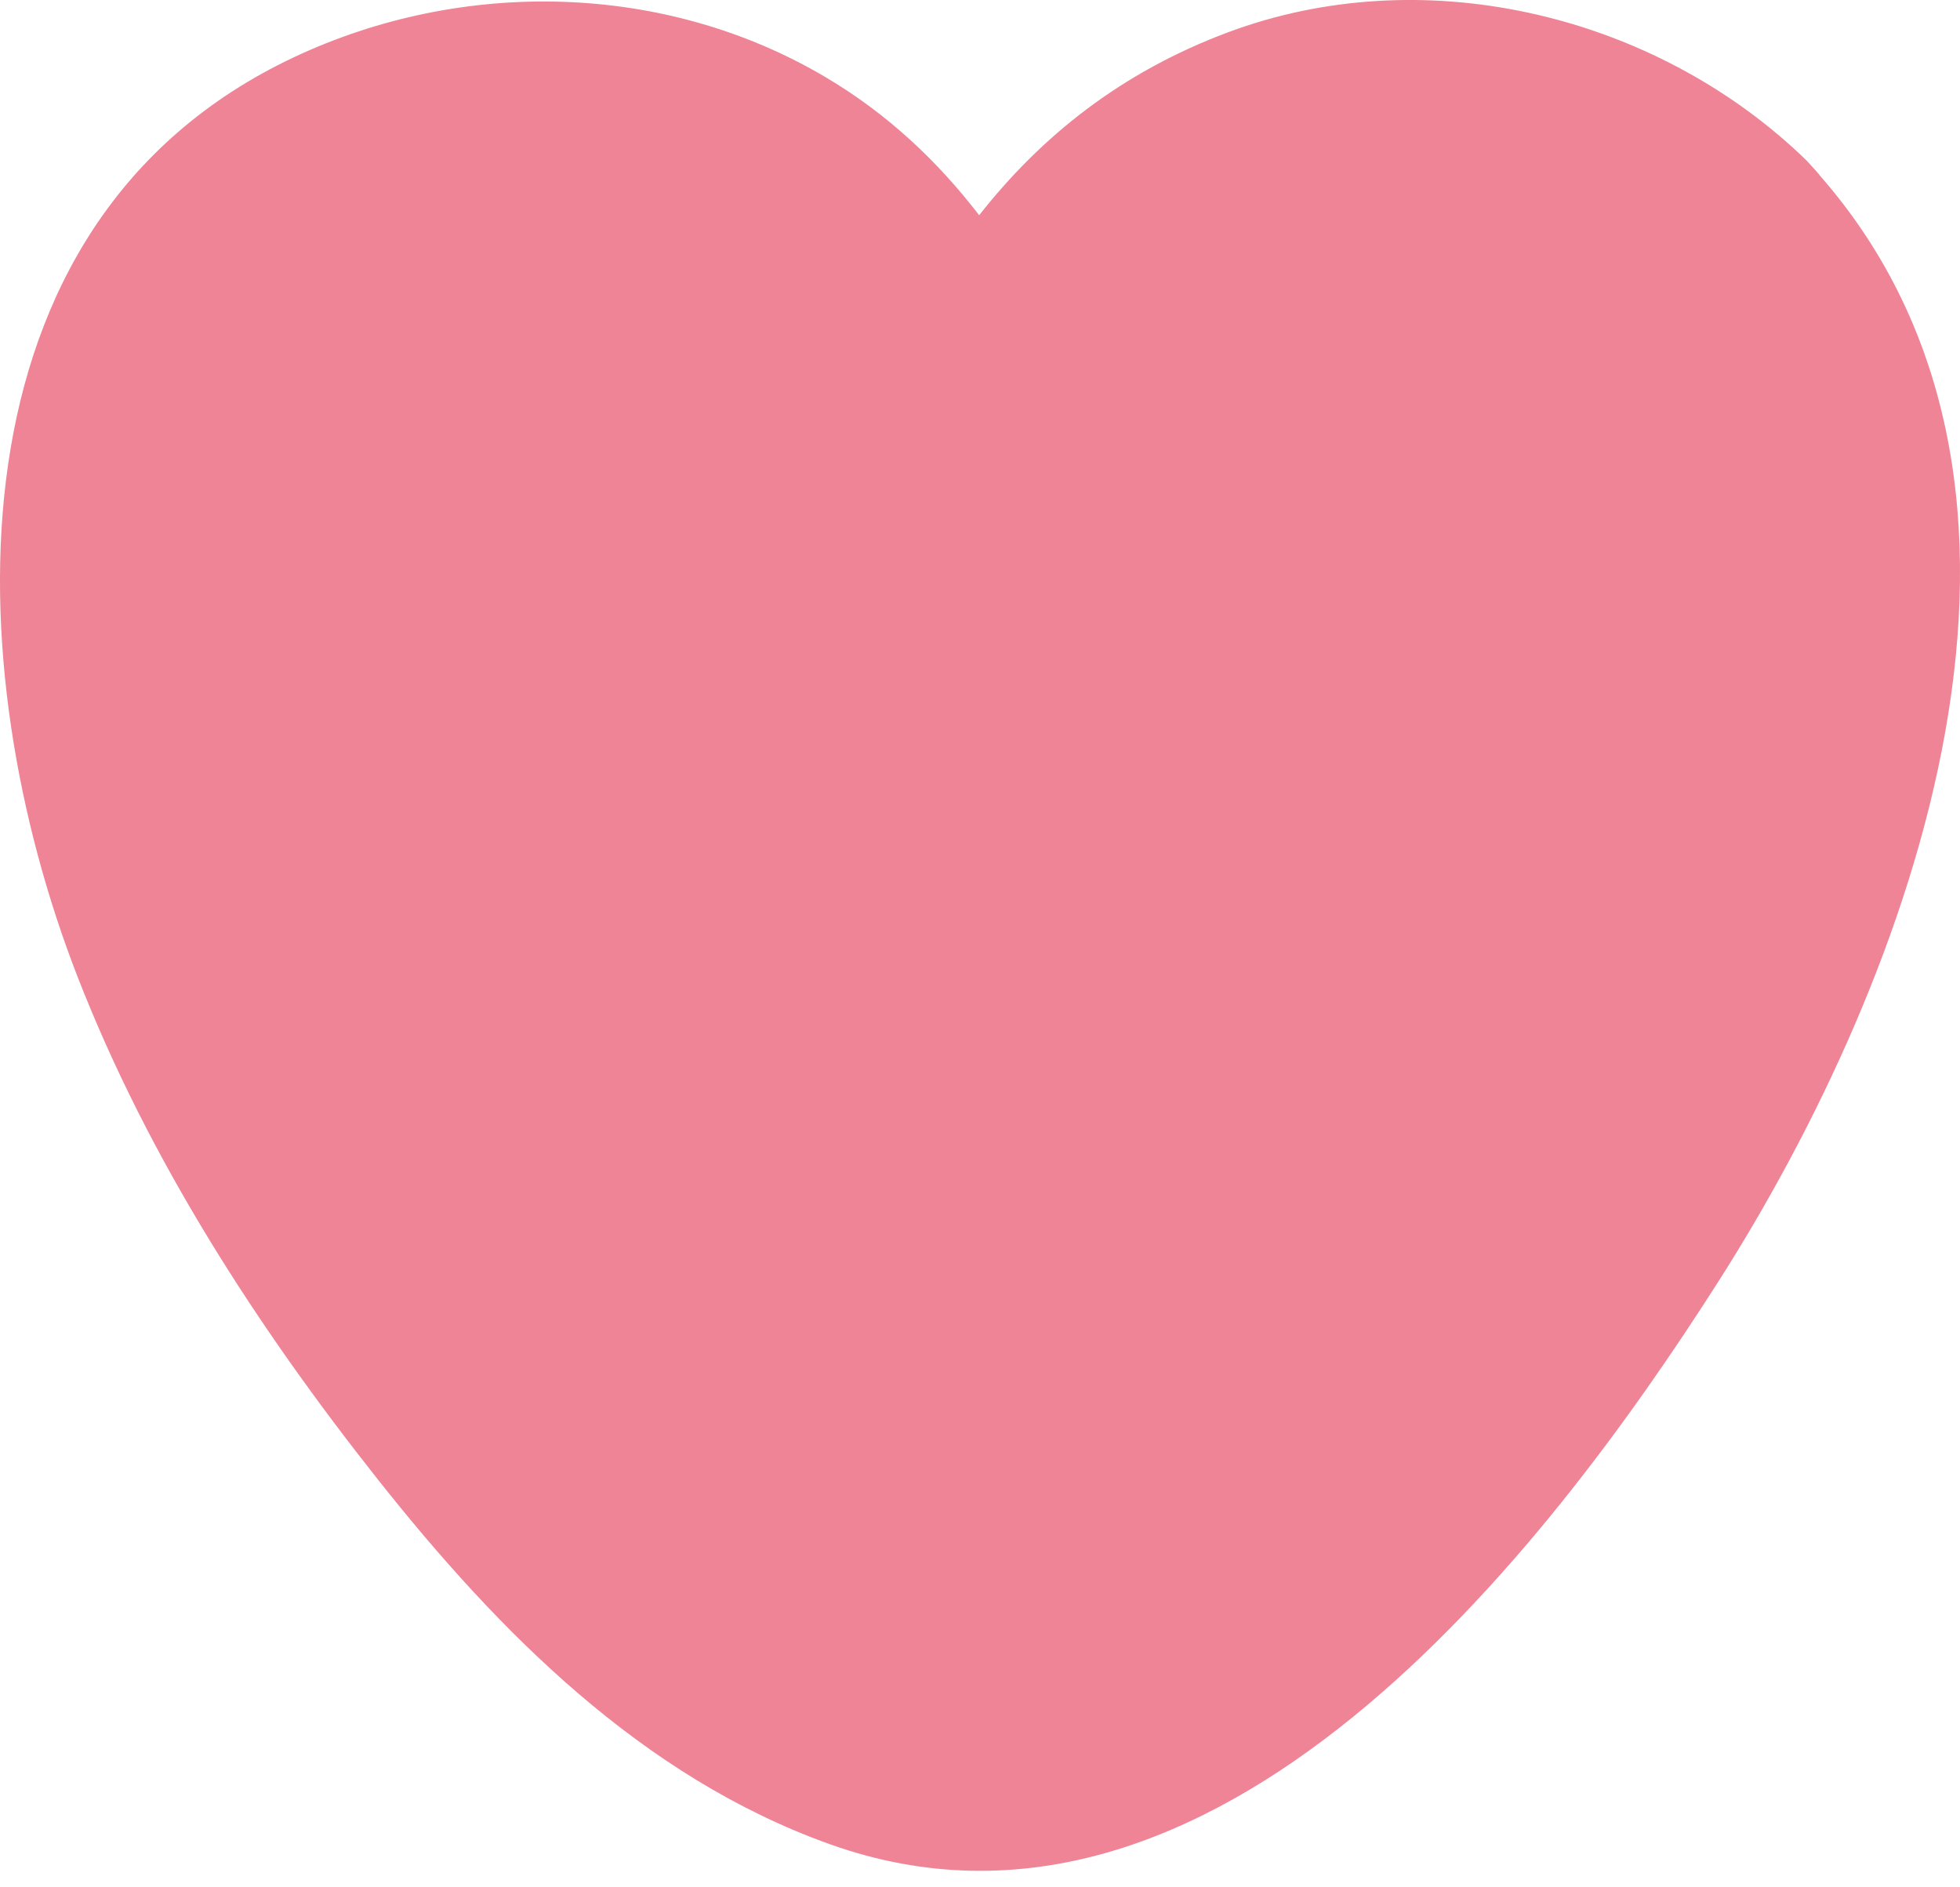 <svg width="54" height="52" viewBox="0 0 54 52" fill="none" xmlns="http://www.w3.org/2000/svg">
<path d="M50.131 4.82C50.014 4.687 49.897 4.556 49.776 4.426C49.659 4.311 49.539 4.197 49.415 4.086C45.315 0.353 39.148 -1.094 33.834 0.89C30.878 1.994 28.683 3.761 26.977 5.93C25.834 4.445 24.457 3.138 22.741 2.124C18.306 -0.499 12.732 -0.601 8.105 1.574C-1.654 6.165 -1.162 18.441 2.139 26.917C4.096 31.937 7.069 36.544 10.423 40.779C13.731 44.953 17.678 48.956 22.858 50.81C33.463 54.609 42.551 42.82 47.328 35.333C52.72 26.885 57.718 13.468 50.125 4.82H50.131Z" fill="#EE8495"/>
</svg>
